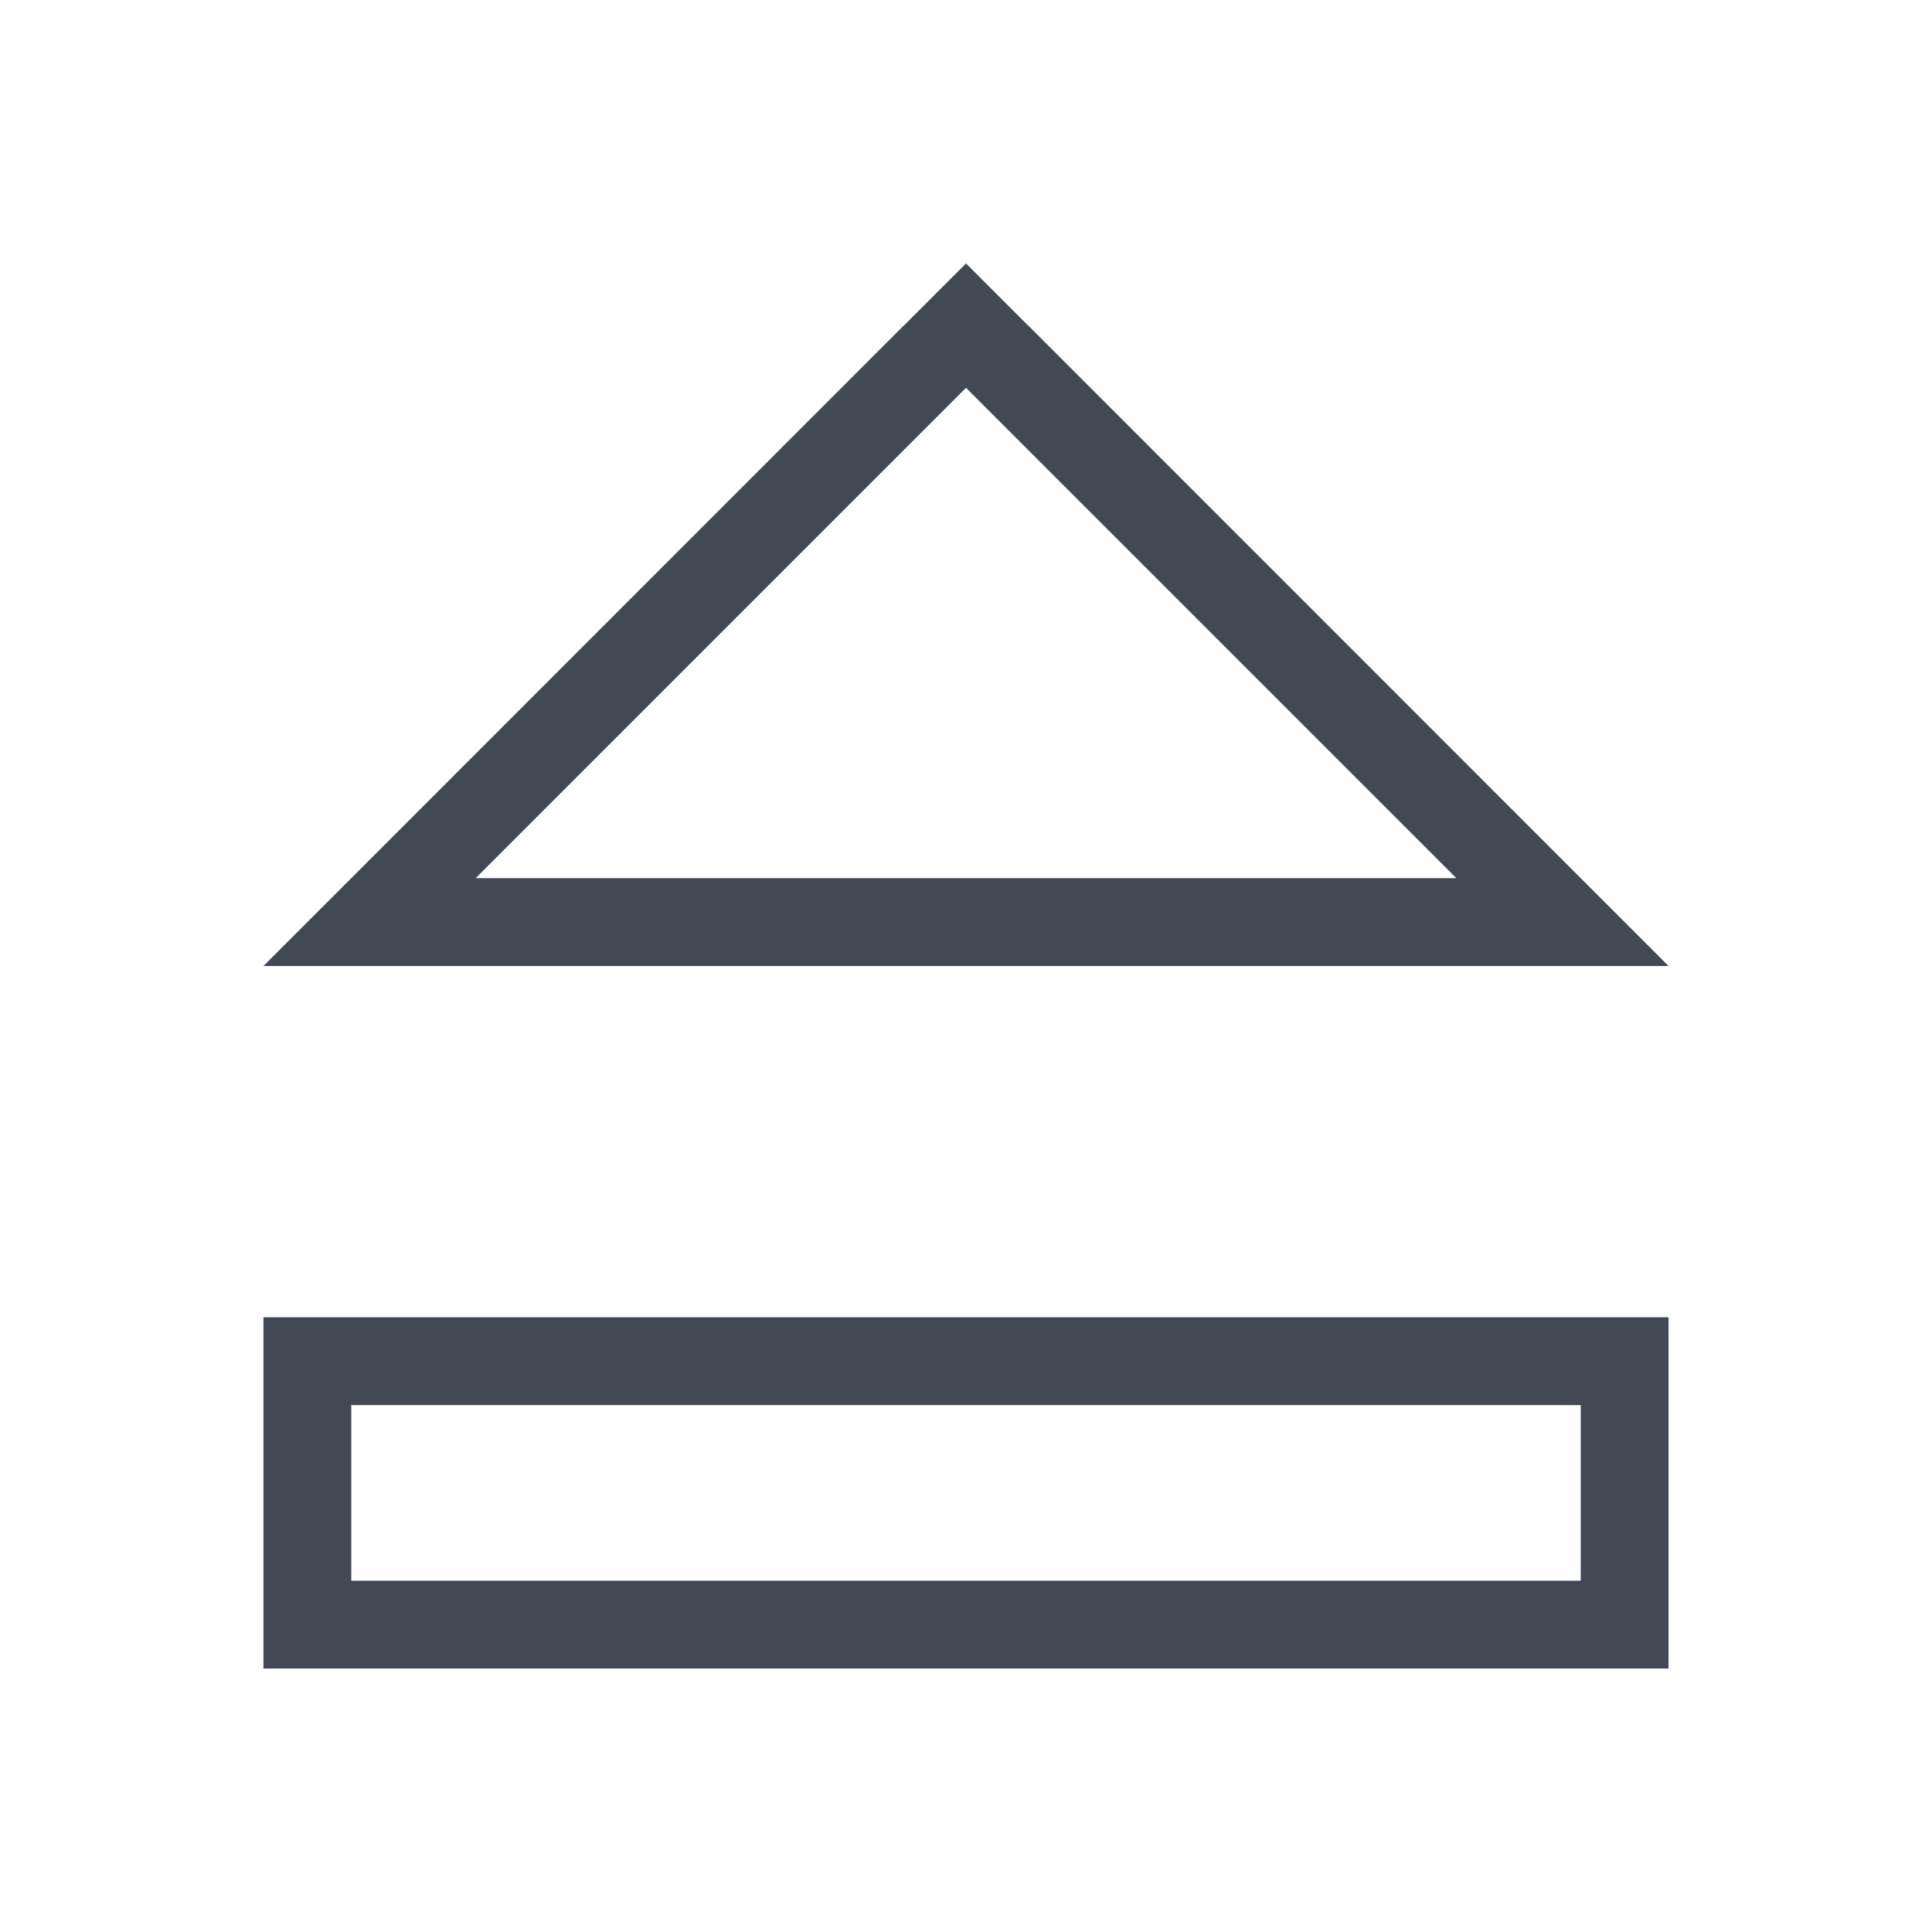 <svg xmlns="http://www.w3.org/2000/svg" xmlns:svg="http://www.w3.org/2000/svg" id="svg4165" width="22" height="22" version="1.1"><g id="layer1" transform="translate(0,-1030.362)"><path id="path4173" fill="#424854" fill-opacity="1" stroke="none" stroke-dasharray="none" stroke-miterlimit="4" stroke-opacity=".55" stroke-width="2.8" d="m 11,3 -0.707,0.707 -0.002,0 L 4,10 3,11 4,11 4.416,11 17.584,11 18,11 l 1,0 -1,-1 -6.291,-6.293 -0.002,0 z M 11,4.416 16.584,10 5.416,10 Z M 3,15 l 0,1 0,3 1,0 15,0 0,-3 0,-1 -1,0 z m 1,1 14,0 0,2 -14,0 z" opacity="1" transform="translate(0,1030.362)"/></g></svg>